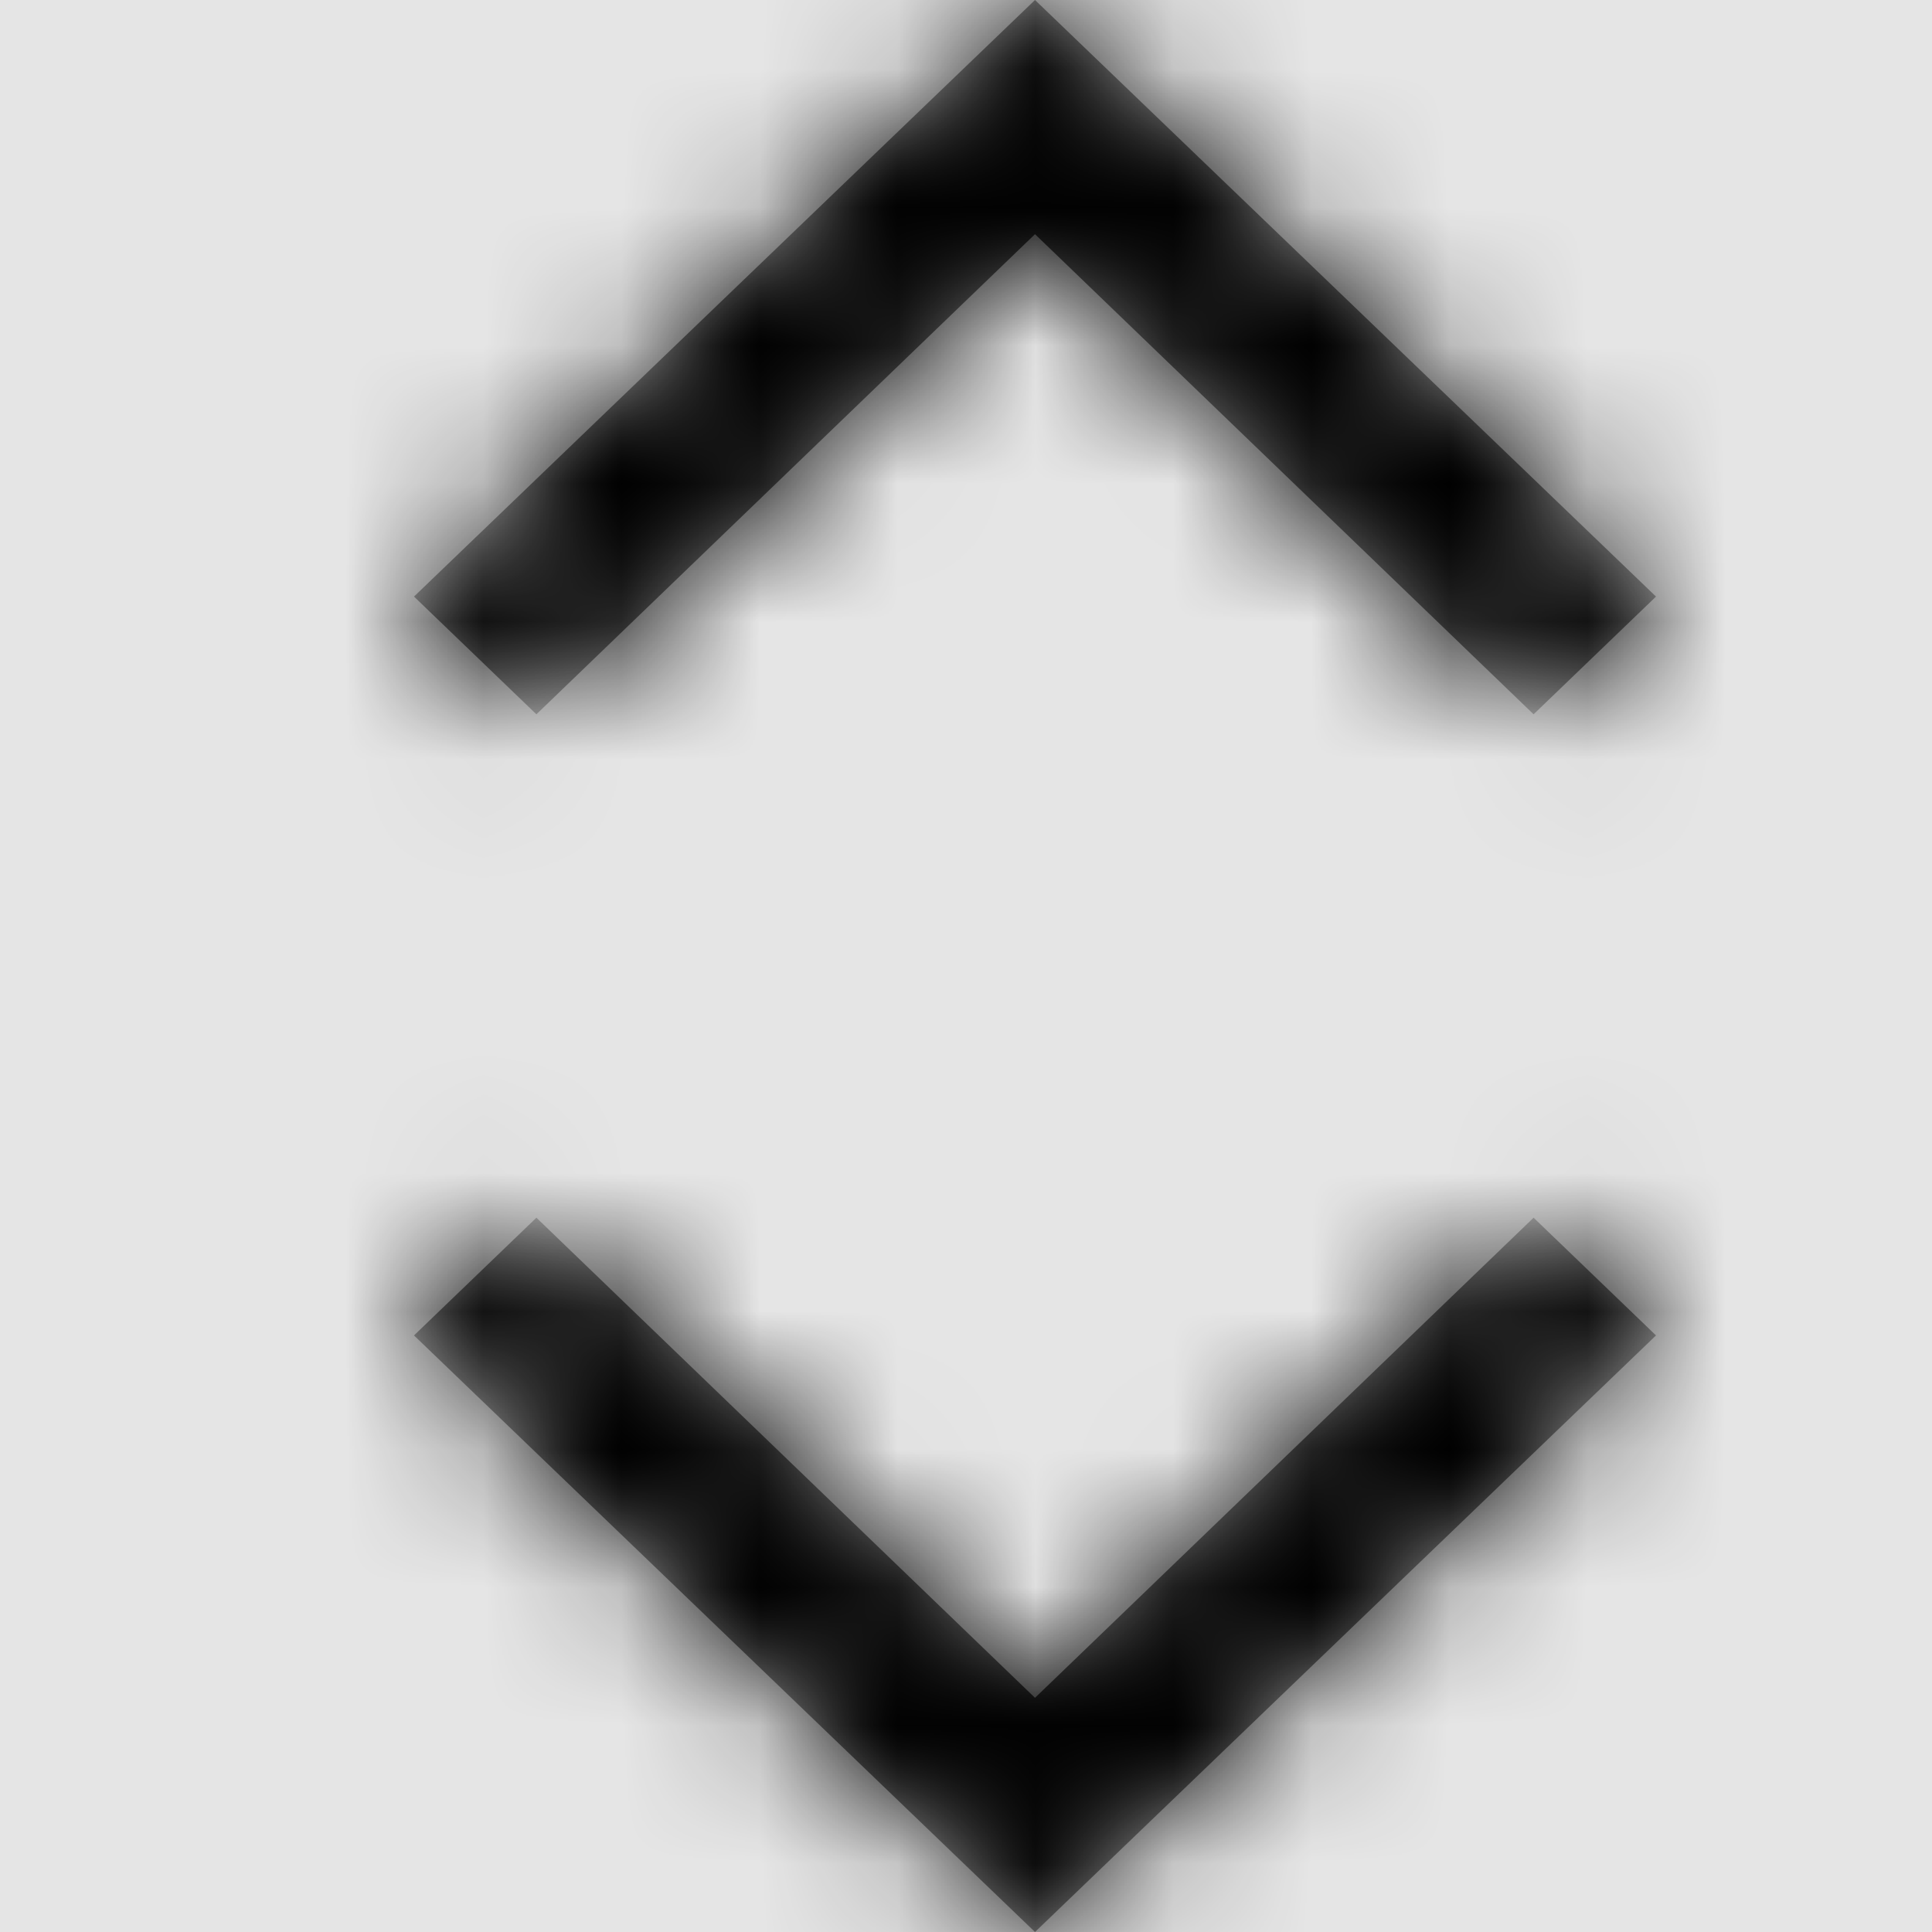 <svg width="1001" height="1001" viewBox="0 0 1001 1001" version="1.1" xmlns="http://www.w3.org/2000/svg" xmlns:xlink="http://www.w3.org/1999/xlink">
<title>fold-more</title>
<desc>Created using Figma</desc>
<g id="Canvas" transform="matrix(71.5 0 0 71.5 -57557.5 -7579)">
<rect x="805" y="106" width="14" height="14" fill="#E5E5E5"/>
<g id="fold-more">
<mask id="mask0_outline" mask-type="alpha">
<g id="Mask">
<use xlink:href="#path0_fill" transform="translate(808 106)" fill="#FFFFFF"/>
</g>
</mask>
<g id="Mask" mask="url(#mask0_outline)">
<use xlink:href="#path0_fill" transform="translate(808 106)"/>
</g>
<g id="&#226;&#134;&#170;&#240;&#159;&#142;&#168;Color" mask="url(#mask0_outline)">
<g id="Rectangle 3">
<use xlink:href="#path1_fill" transform="translate(805 106)"/>
</g>
</g>
</g>
</g>
<defs>
<path id="path0_fill" fill-rule="evenodd" d="M 4.5 1.697L 8.113 5.176L 9 4.323L 4.5 0L 0 4.323L 0.887 5.176L 4.5 1.697ZM 8.113 8.824L 9 9.677L 4.5 14L 0 9.677L 0.887 8.824L 4.5 12.303L 8.113 8.824Z"/>
<path id="path1_fill" fill-rule="evenodd" d="M 0 0L 14 0L 14 14L 0 14L 0 0Z"/>
</defs>
</svg>
